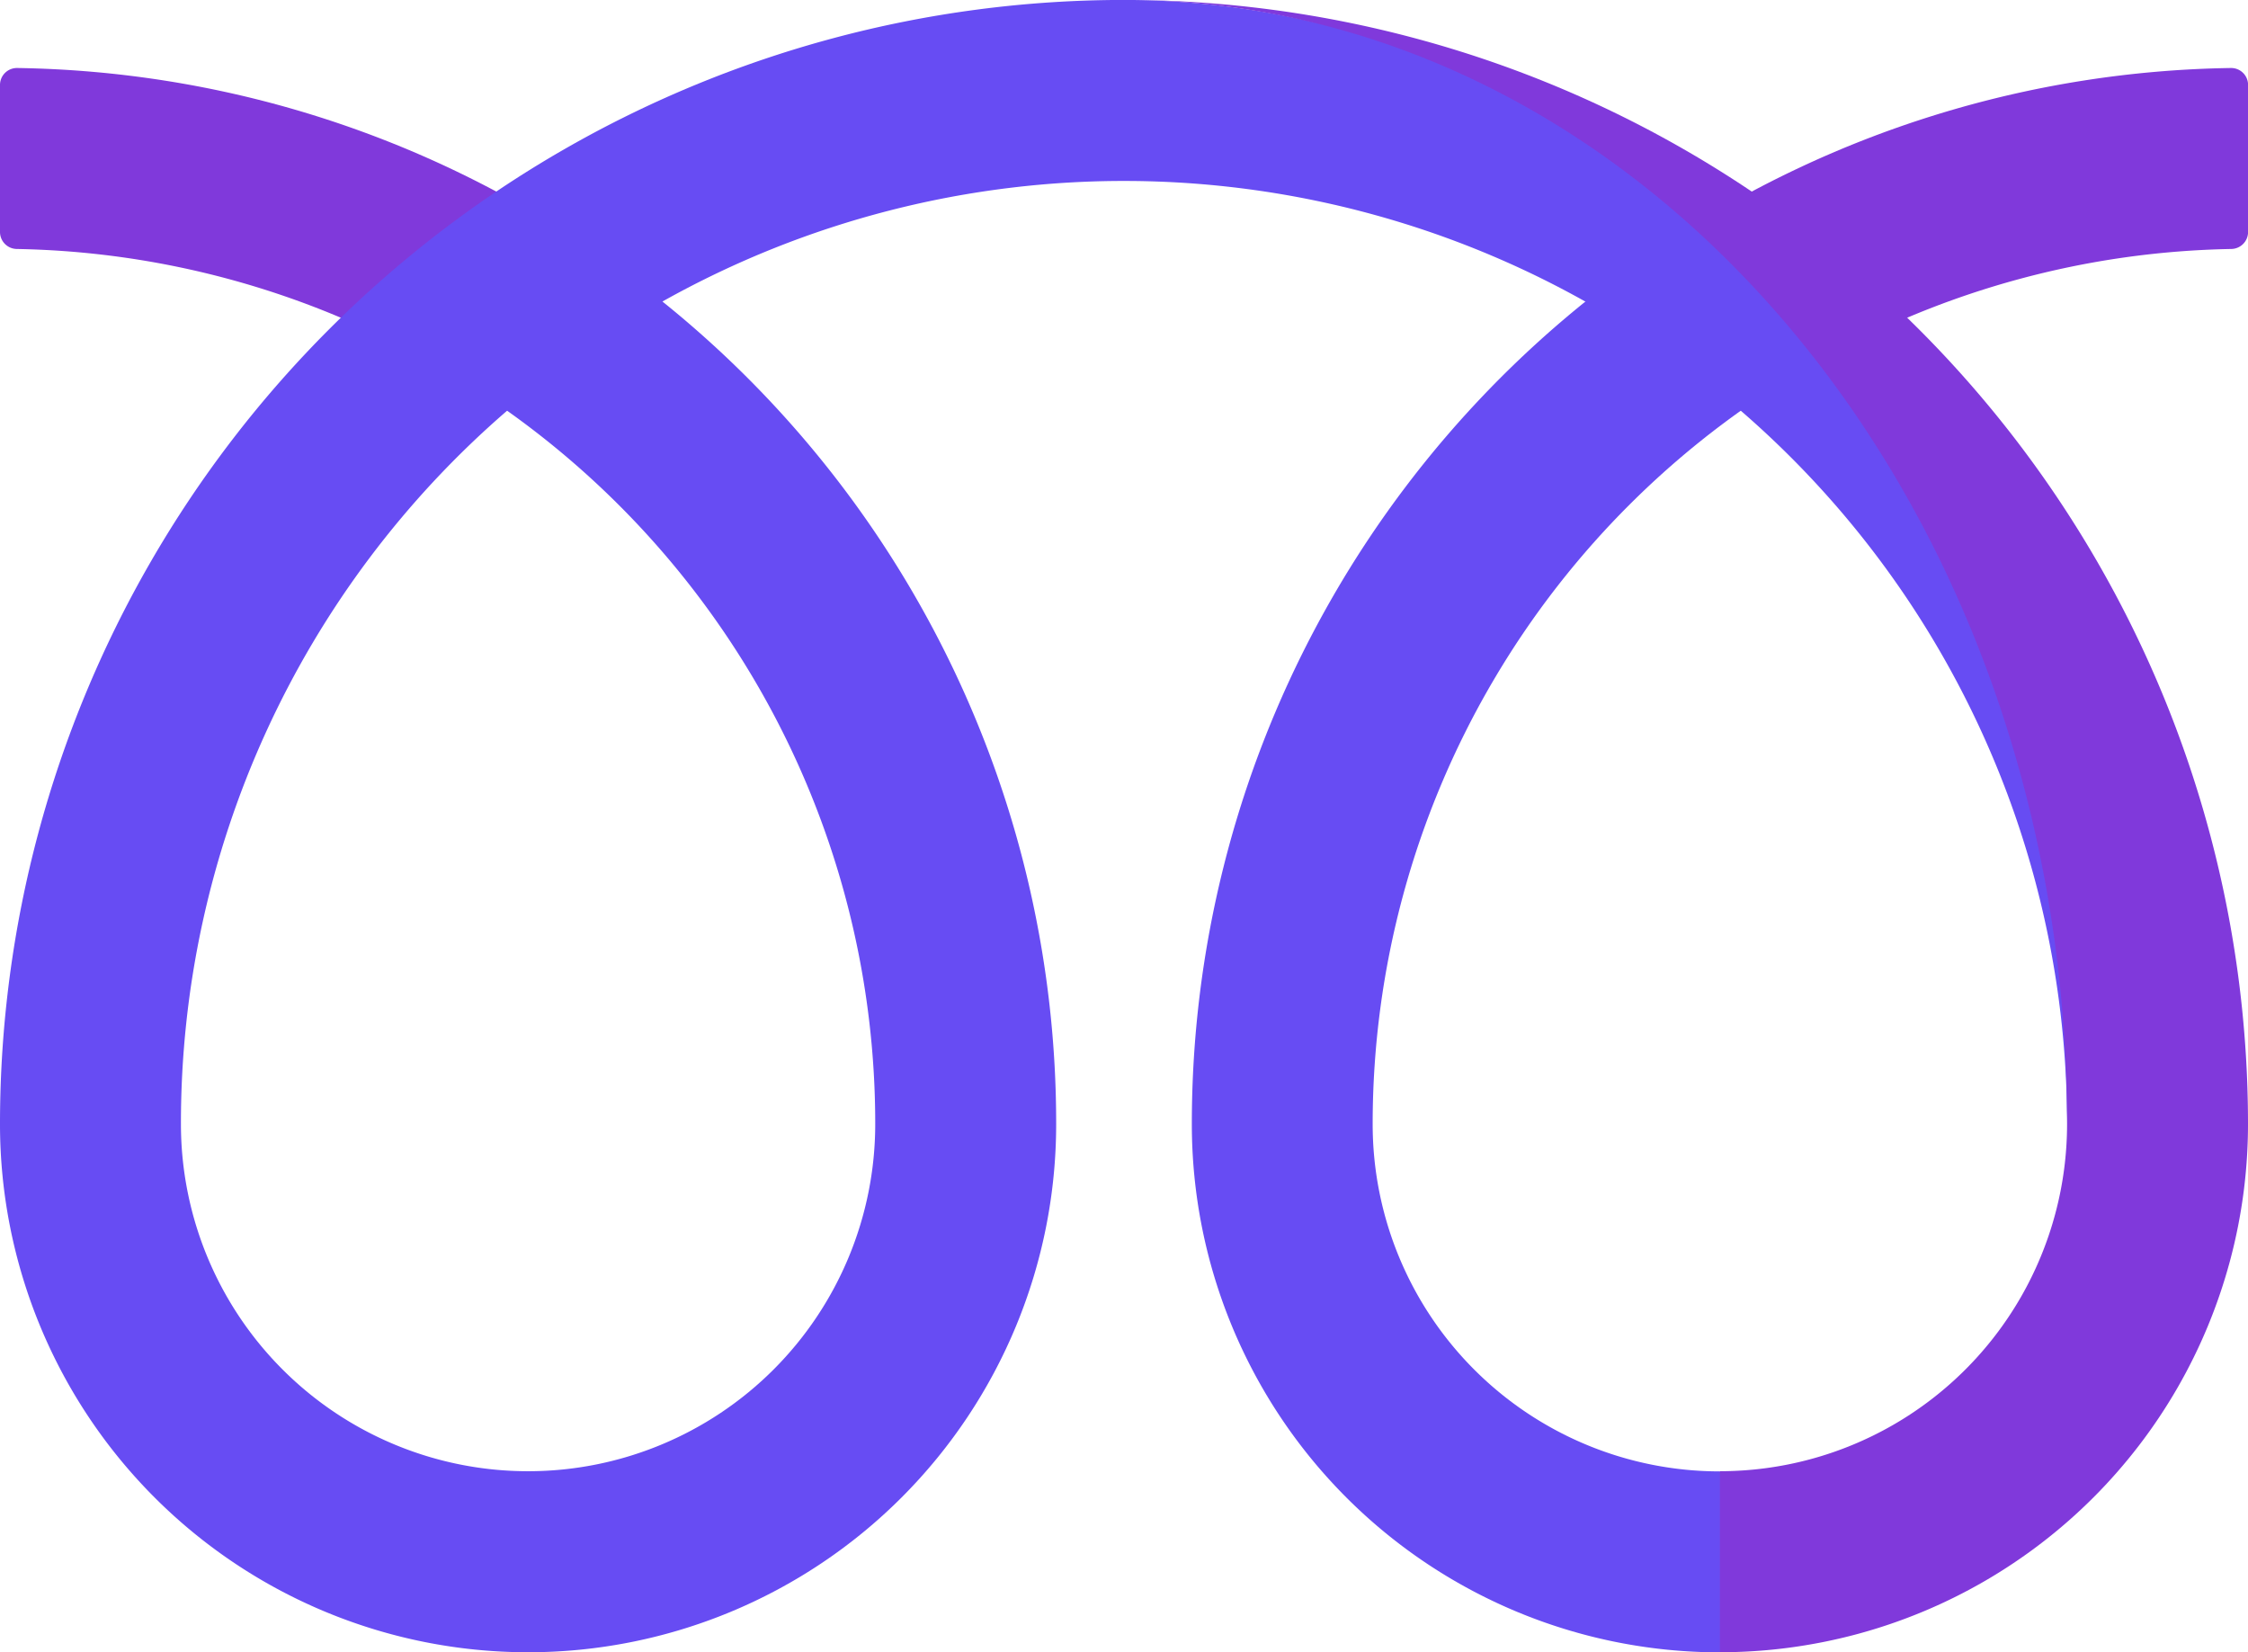 <svg xmlns="http://www.w3.org/2000/svg" width="87.618" height="64.391" viewBox="0 0 87.618 64.391">
    <defs>
        <style>
            .cls-1{fill:#8039db}.cls-2{fill:#674cf3}
        </style>
    </defs>
    <g id="loop" transform="translate(0 -67.863)">
        <path id="Path_10682" d="M16.669 94.739A33.942 33.942 0 0 0 .647 90.4.663.663 0 0 1 0 89.733v-5.725a.66.66 0 0 1 .667-.661 40.956 40.956 0 0 1 22.055 6.832 40.423 40.423 0 0 0-6.053 4.56z" class="cls-1" transform="translate(0 -12.834)"/>
        <path id="Path_10683" d="M385.275 94.739A33.942 33.942 0 0 1 401.3 90.4a.664.664 0 0 0 .647-.666v-5.726a.66.66 0 0 0-.667-.661 40.957 40.957 0 0 0-22.055 6.832 40.423 40.423 0 0 1 6.05 4.56z" class="cls-1" transform="translate(-314.326 -12.834)"/>
        <g id="Group_4746" transform="translate(0 67.863)">
            <path id="Path_10684" d="M278.5 157.6a13.53 13.53 0 0 0 13.53 13.53l3.526 3.526-3.526 3.526a20.582 20.582 0 0 1-20.578-20.582 41.125 41.125 0 0 1 18.442-34.327 40.427 40.427 0 0 1 6.053 4.56A34.1 34.1 0 0 0 278.5 157.6z" class="cls-2" transform="translate(-224.999 -113.787)"/>
            <path id="Path_10685" d="M81.115 100.461c-4.155-18.764-20.256-32.6-37.306-32.6A43.809 43.809 0 0 0 0 111.672a20.582 20.582 0 0 0 41.165 0 41.081 41.081 0 0 0-15.346-32.058 36.763 36.763 0 0 1 54.747 32.058c0-3.872 1.341-7.632.549-11.211zm-61.35-16.592a34.065 34.065 0 0 1 14.348 27.8 13.53 13.53 0 0 1-27.061 0 36.672 36.672 0 0 1 12.713-27.8z" class="cls-2" transform="translate(0 -67.863)"/>
        </g>
        <path id="Path_10686" d="M279.226 132.255V125.2a13.53 13.53 0 0 0 13.53-13.53c0-24.195-16.457-43.809-36.757-43.809a43.809 43.809 0 0 1 43.809 43.809 20.582 20.582 0 0 1-20.582 20.585z" class="cls-1" transform="translate(-212.19 -0.001)"/>
    </g>
</svg>

